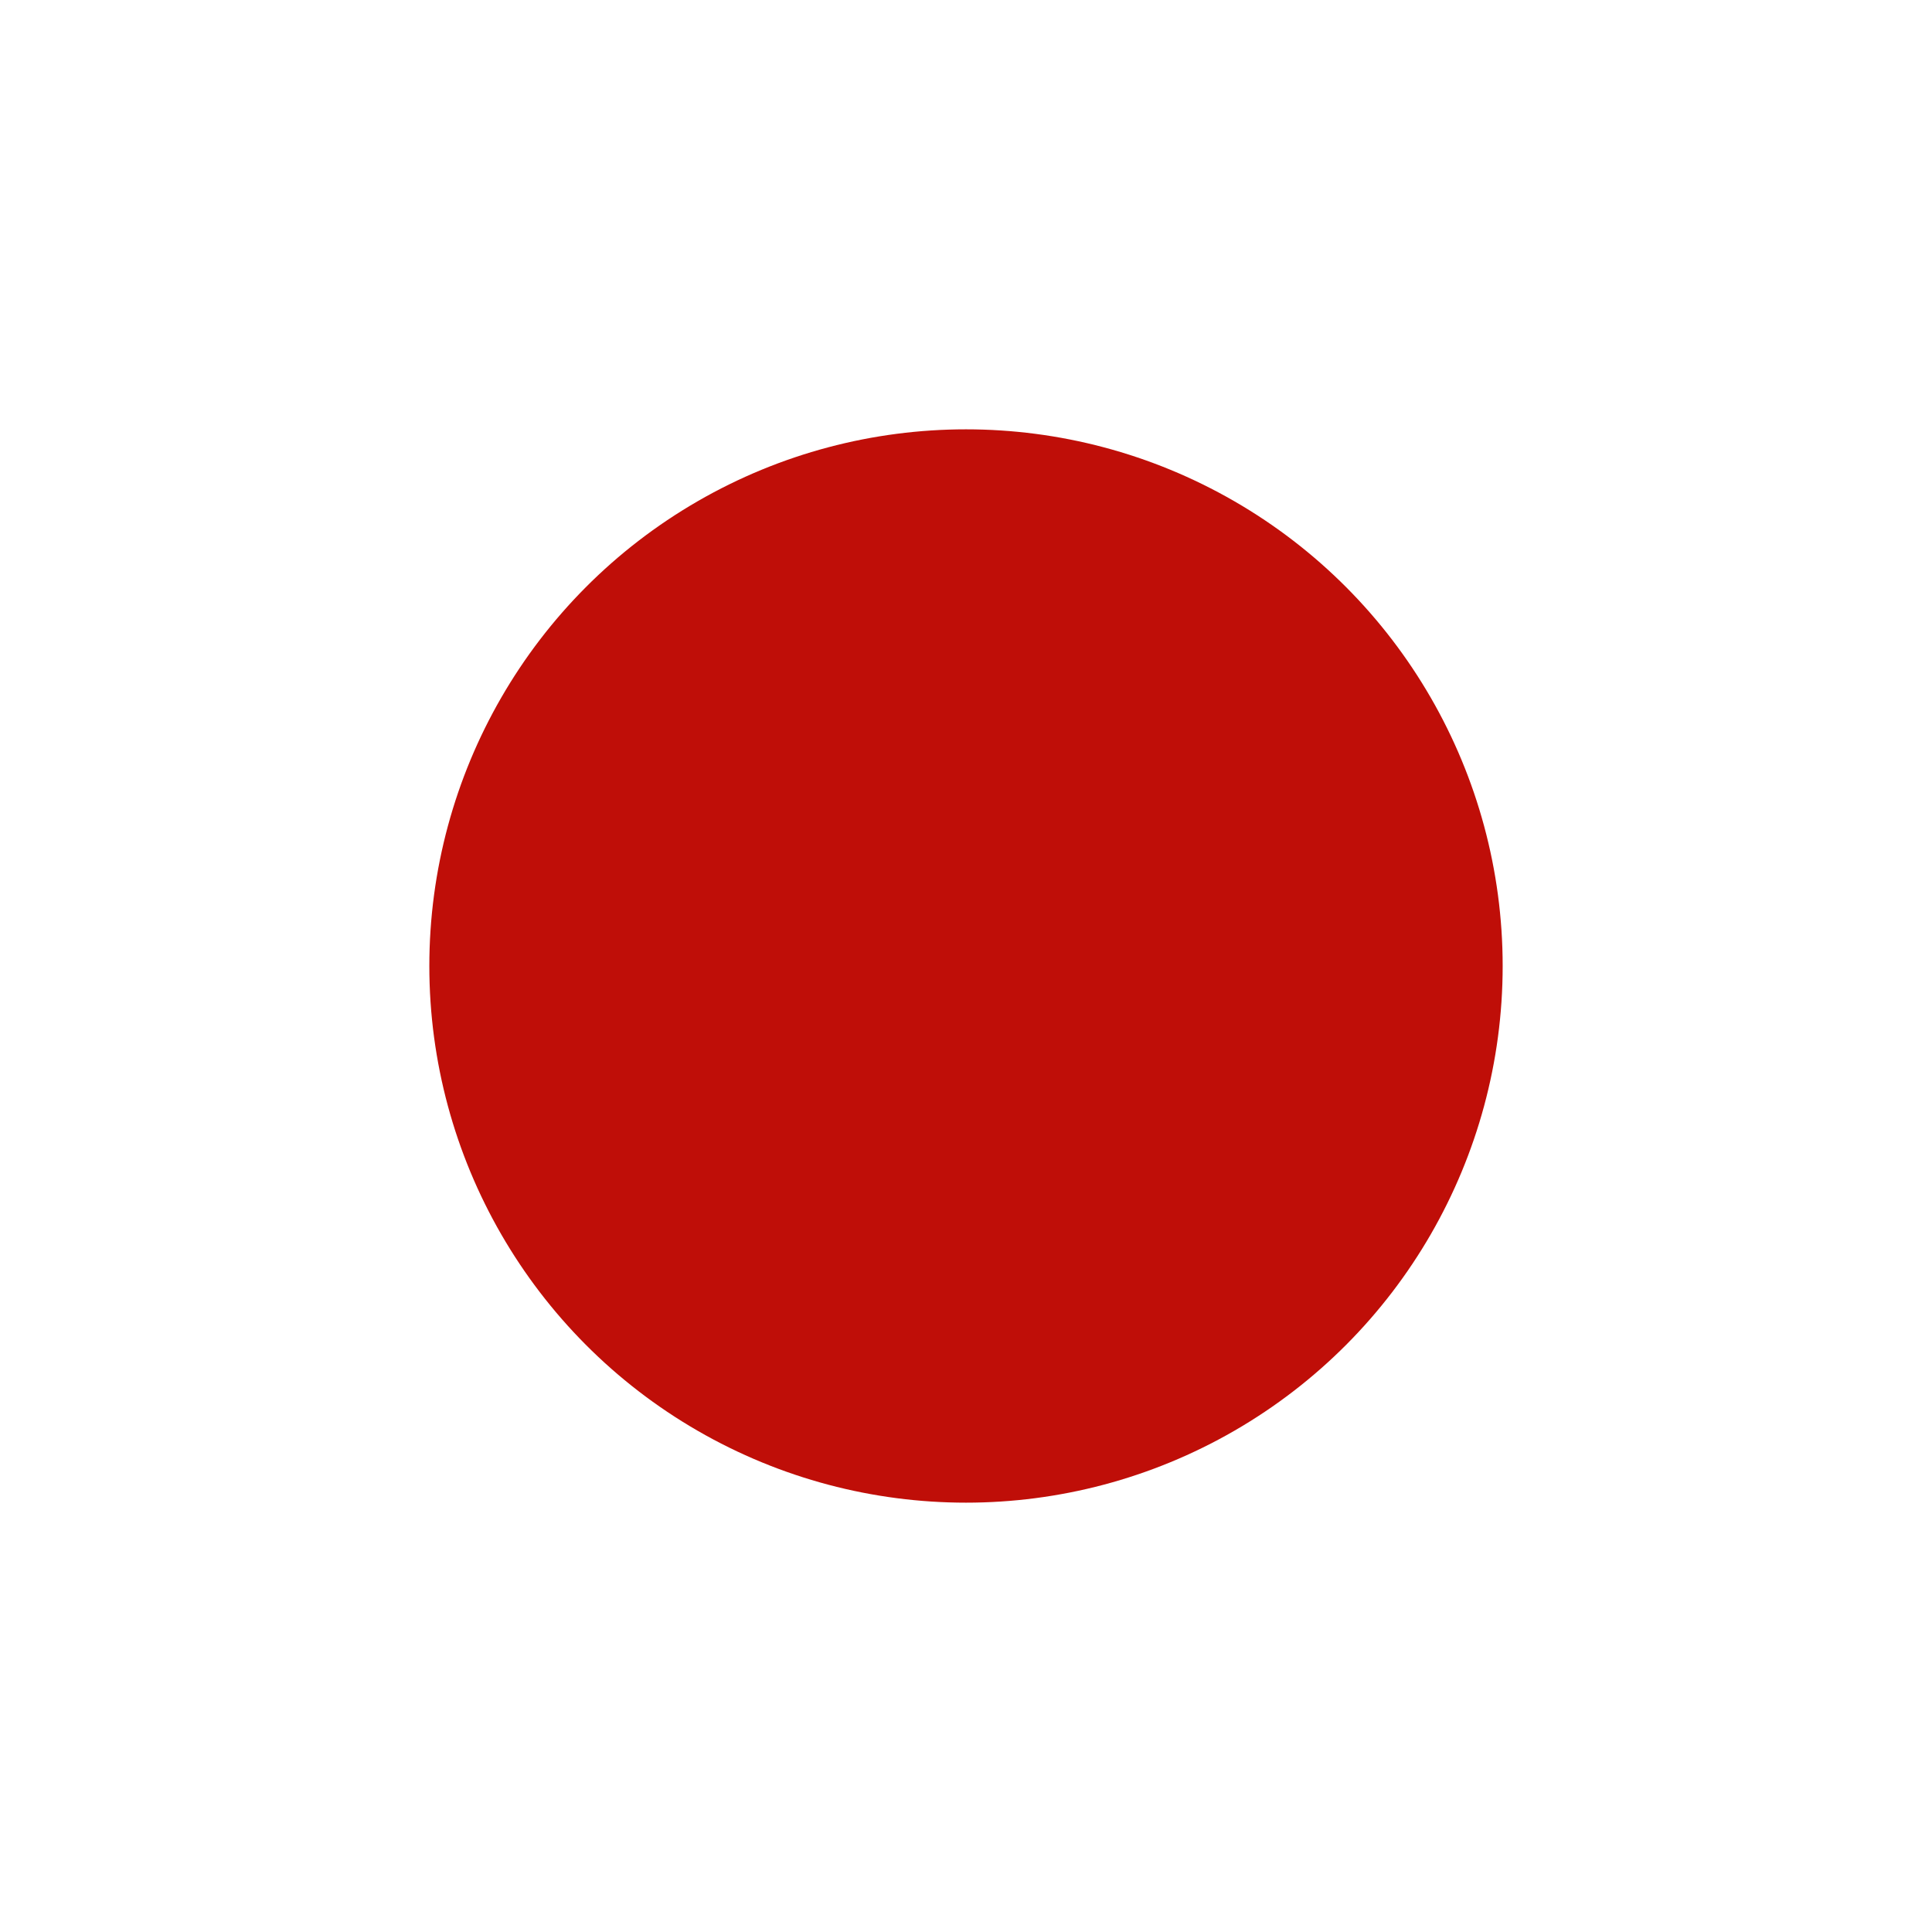 <svg width="28" height="28" viewBox="0 0 36 36" fill="none" xmlns="http://www.w3.org/2000/svg">
  <g filter="url(#filter0_d_24_2335)">
    <circle cx="18" cy="16" r="14" fill="white"/>
    <circle cx="18" cy="16" r="10" fill="#BF0E08"/>
  </g>
  <defs>
    <filter id="filter0_d_24_2335" x="0" y="0" width="36" height="36" filterUnits="userSpaceOnUse"
            color-interpolation-filters="sRGB">
      <feFlood flood-opacity="0" result="BackgroundImageFix"/>
      <feColorMatrix in="SourceAlpha" type="matrix" values="0 0 0 0 0 0 0 0 0 0 0 0 0 0 0 0 0 0 127 0"
                     result="hardAlpha"/>
      <feOffset dy="2"/>
      <feGaussianBlur stdDeviation="2"/>
      <feComposite in2="hardAlpha" operator="out"/>
      <feColorMatrix type="matrix" values="0 0 0 0 0 0 0 0 0 0 0 0 0 0 0 0 0 0 0.2 0"/>
      <feBlend mode="normal" in2="BackgroundImageFix" result="effect1_dropShadow_24_2335"/>
      <feBlend mode="normal" in="SourceGraphic" in2="effect1_dropShadow_24_2335" result="shape"/>
    </filter>
  </defs>
</svg>
